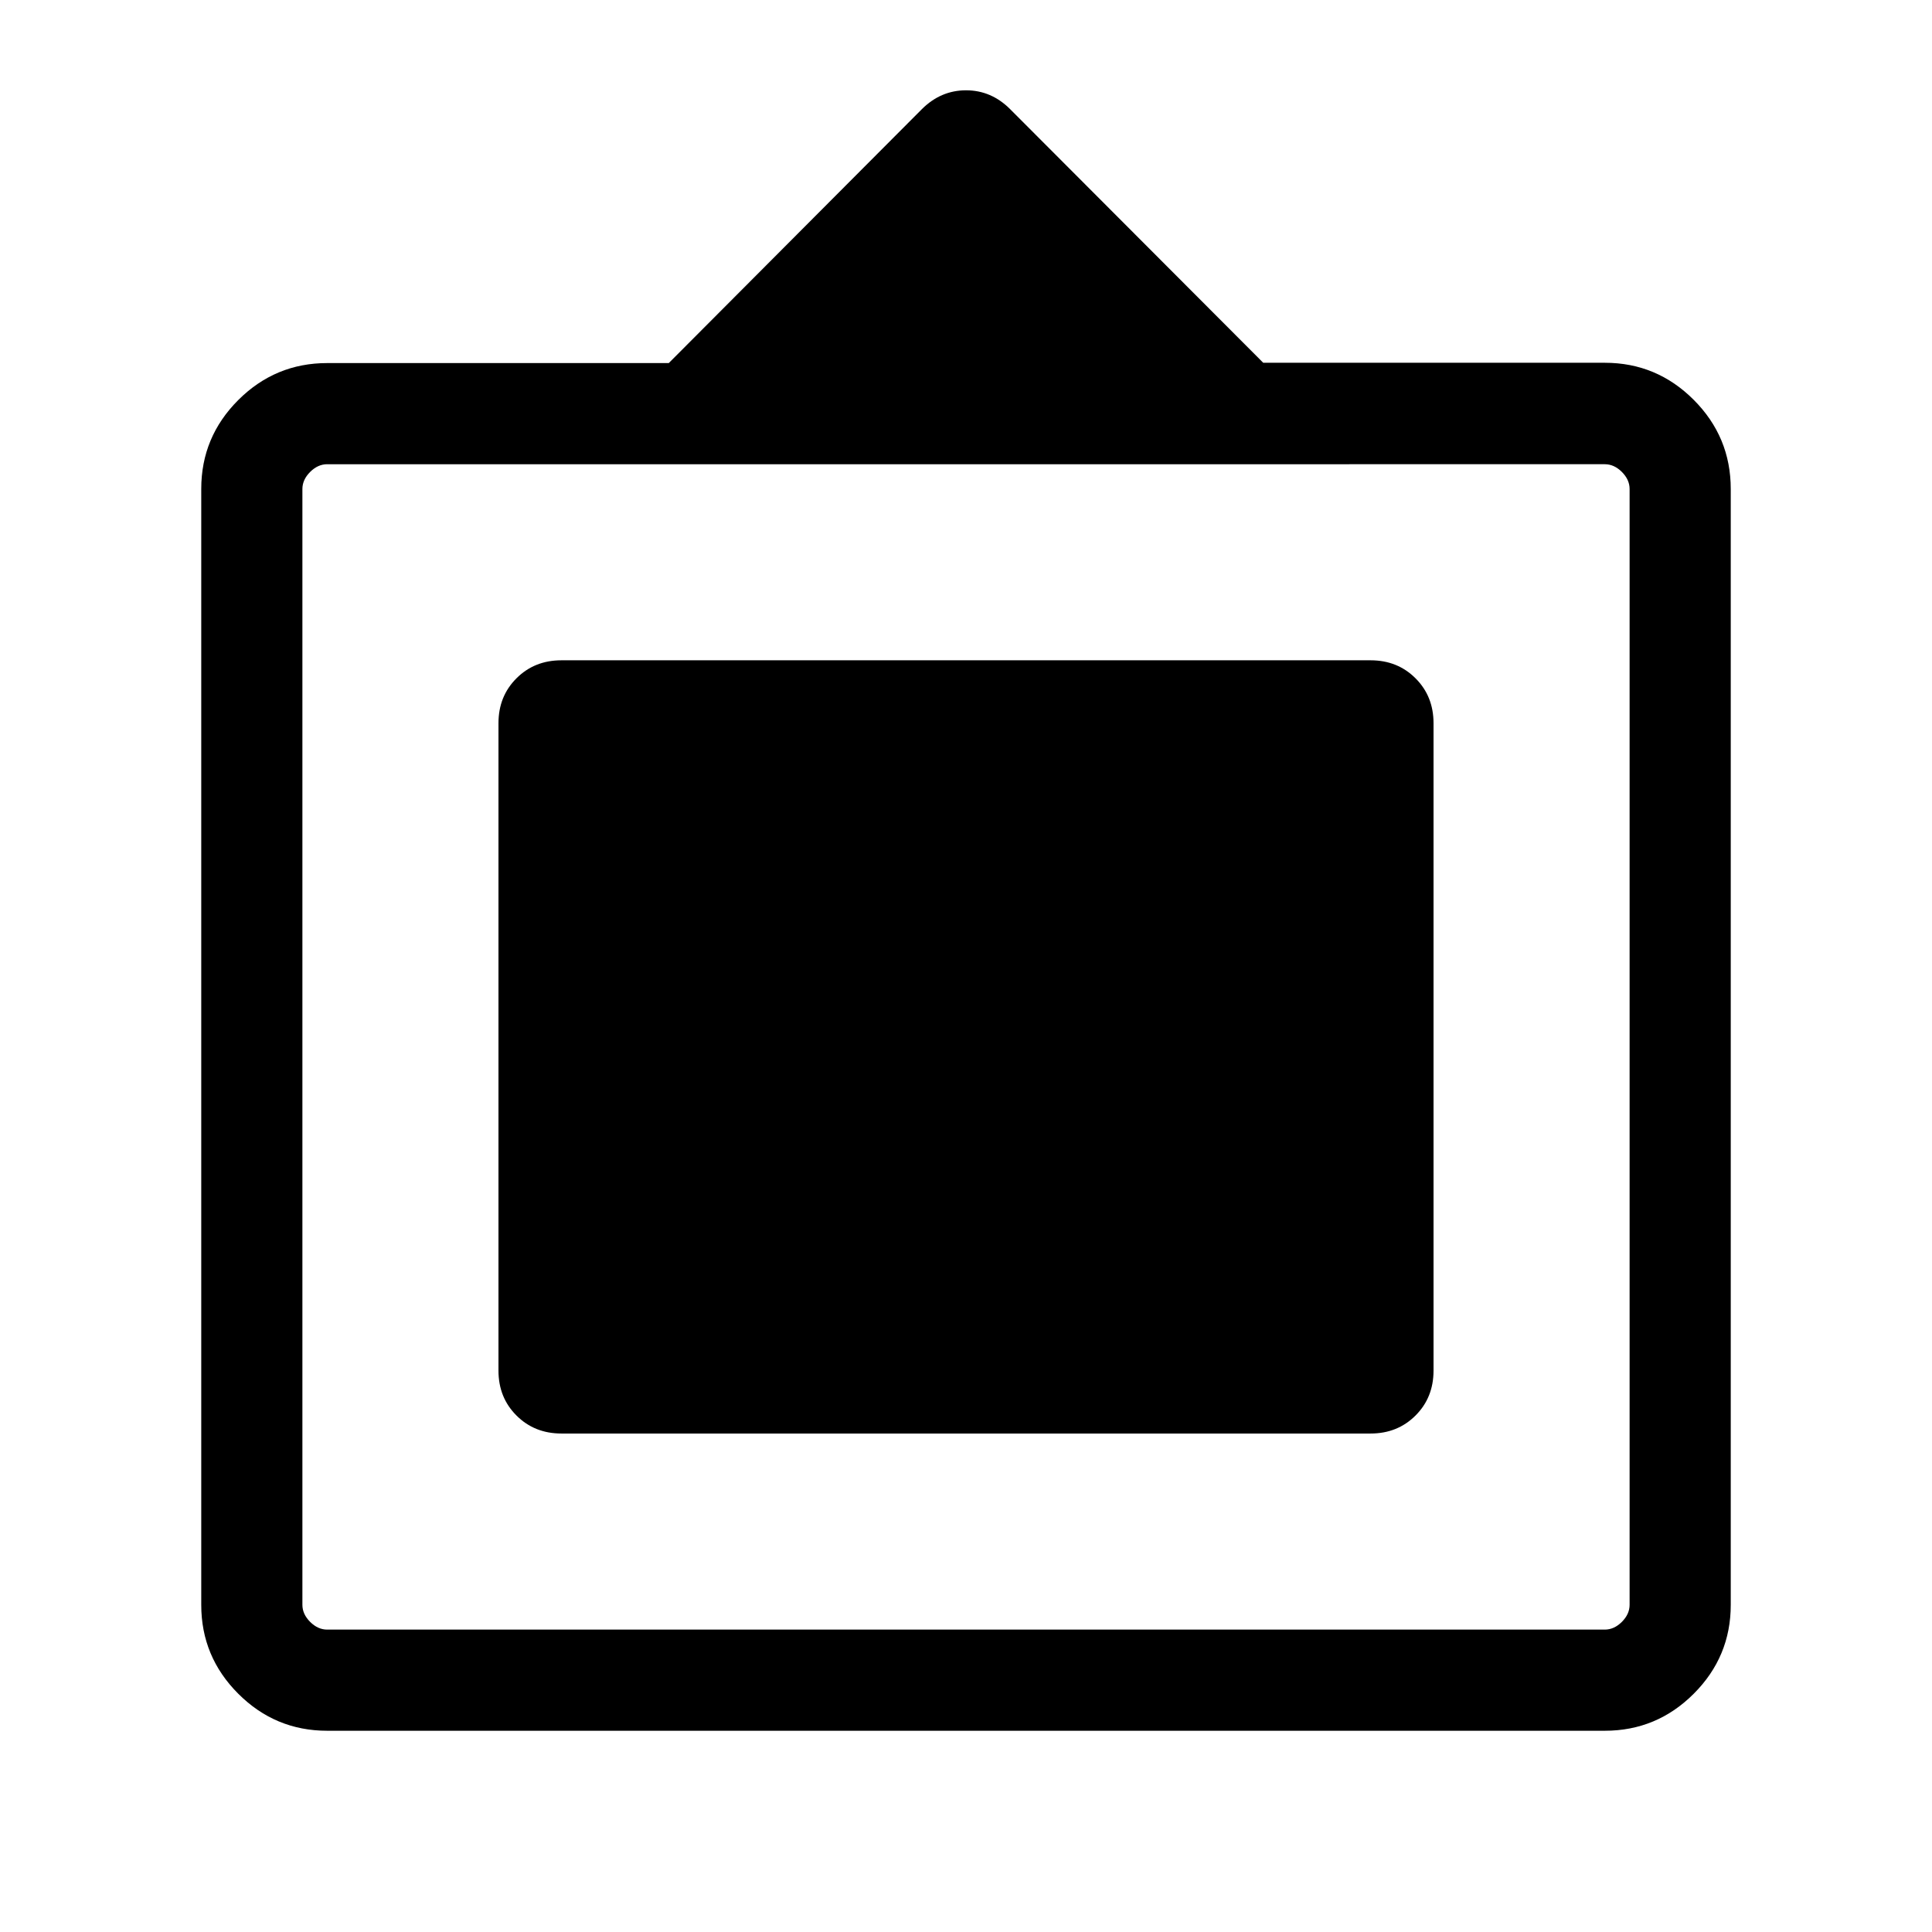 <svg xmlns="http://www.w3.org/2000/svg" viewBox="0 -960 960 960" width="32" height="32"><path d="M162.57-100q-25.79 0-44.18-18.39T100-162.54v-554.53q0-25.77 18.39-44.15 18.39-18.37 44.18-18.37h169.74l125.77-126.18q9.4-9.36 21.94-9.36 12.54 0 21.9 9.36l125.77 126.03h169.74q25.79 0 44.18 18.43T860-717.02v554.48q0 25.76-18.39 44.15Q823.22-100 797.43-100H162.57Zm0-50.26h634.86q4.62 0 8.47-3.84 3.84-3.85 3.84-8.47v-554.45q0-4.62-3.84-8.47-3.85-3.84-8.47-3.84H162.57q-4.62 0-8.47 3.84-3.84 3.85-3.84 8.47v554.45q0 4.62 3.84 8.47 3.85 3.84 8.47 3.84Zm85.12-128.67v-321.73q0-13.37 8.95-22.3 8.94-8.94 22.33-8.94h402.06q13.39 0 22.33 8.94 8.95 8.93 8.95 22.3v321.73q0 13.37-8.95 22.3-8.94 8.94-22.33 8.94H278.97q-13.39 0-22.33-8.94-8.95-8.93-8.95-22.3Z"/></svg>